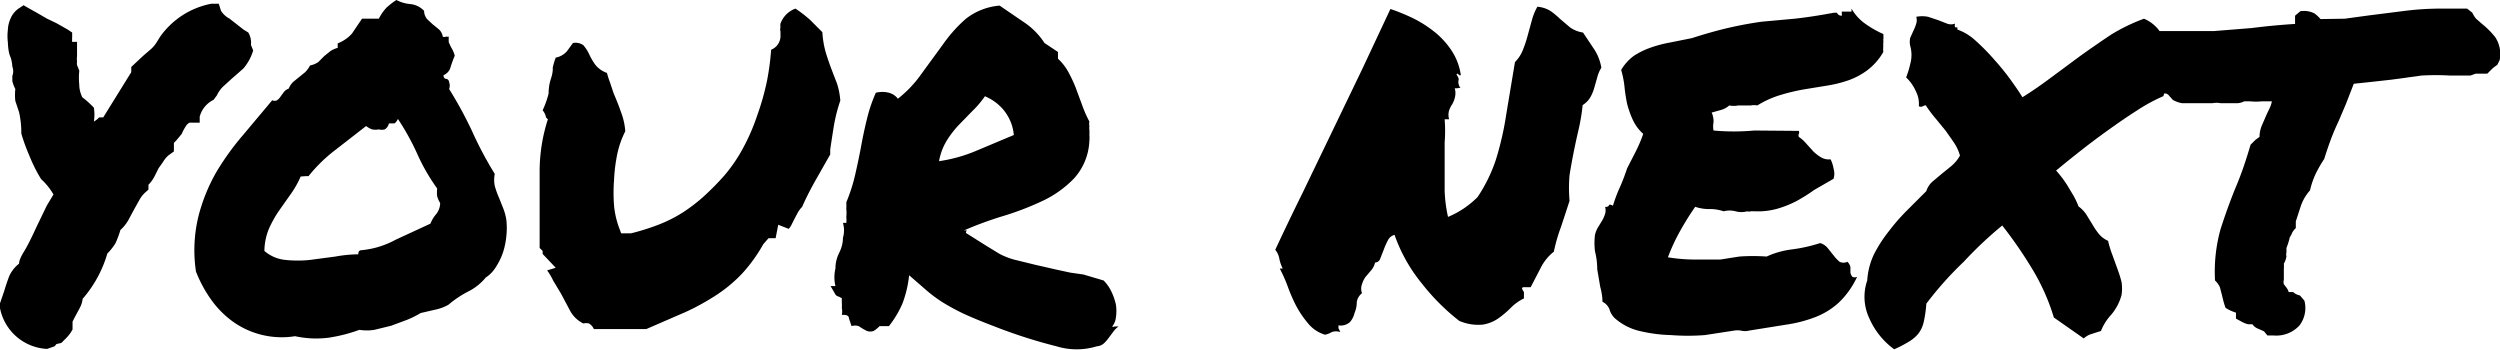 <svg xmlns="http://www.w3.org/2000/svg" viewBox="0 0 66.85 9.37"><title>your-next</title><path d="M1.75,10.83A1.35,1.35,0,0,1,.49,9.74V9.61l.11-.32q.06-.2.13-.39A.88.88,0,0,1,1,8.55q0-.11.13-.32t.33-.65L1.74,7l.18-.3a1.72,1.72,0,0,0-.33-.41Q1.41,6,1.27,5.65a4.8,4.8,0,0,1-.21-.58A2.51,2.51,0,0,0,1,4.5L.9,4.2a1.4,1.4,0,0,1,0-.32.91.91,0,0,1-.08-.21l0-.14a.35.35,0,0,0,0-.25Q.81,3.12.76,3T.7,2.63a1.38,1.38,0,0,1,0-.33A.83.83,0,0,1,.77,2,.62.62,0,0,1,1,1.72l.12-.08.12.07.25.14L1.75,2,2,2.12l.3.17.12.08V2.5a.19.19,0,0,0,0,.06.15.15,0,0,0,0,.06l.13,0V3a.61.61,0,0,0,0,.15.28.28,0,0,0,0,.09l.06.15a1.8,1.8,0,0,0,0,.38q0,.16.08.33A2.49,2.49,0,0,1,3,4.38a1.15,1.15,0,0,1,0,.37.55.55,0,0,0,.14-.11l.05,0,.06,0L4,3.43l0-.14L4.31,3l.22-.19a.91.91,0,0,0,.18-.23l.07-.11a2.18,2.18,0,0,1,1.36-.87l.2,0,.06.19A.61.61,0,0,0,6.63,2L7,2.29l.13.08a.54.54,0,0,1,.07.21.49.49,0,0,1,0,.12l.06.15A1.34,1.34,0,0,1,7,3.33l-.32.28-.23.21a.8.8,0,0,0-.16.23l-.09.12a.7.7,0,0,0-.37.45l0,.16H5.55l-.06.05a1.28,1.28,0,0,0-.14.25l-.15.18-.06.06,0,.11,0,.12L5,5.65a.68.68,0,0,0-.15.18L4.73,6l-.11.22a.91.91,0,0,1-.16.22l0,.13-.09.08a.79.79,0,0,0-.16.21l-.14.25-.15.28a1.09,1.09,0,0,1-.21.26A2.87,2.87,0,0,1,3.58,8a1.52,1.52,0,0,1-.22.28A3.2,3.2,0,0,1,2.7,9.49a.67.67,0,0,1-.08.25L2.48,10l-.05.1,0,.08,0,.13a1,1,0,0,1-.15.21l-.15.15L2,10.7l-.05.06Z" transform="translate(-0.49 -1.5)"/><path d="M8.38,10.49a2.25,2.25,0,0,1-1.69-.41,2.55,2.55,0,0,1-.57-.59,3.44,3.44,0,0,1-.39-.73,3.84,3.84,0,0,1,.06-1.45,4.71,4.71,0,0,1,.48-1.2,7.06,7.06,0,0,1,.72-1l.78-.93a.14.14,0,0,0,.13,0A.36.36,0,0,0,8,4.07l.09-.12a.29.29,0,0,1,.12-.08.53.53,0,0,1,.12-.18l.16-.13.16-.13a.7.7,0,0,0,.13-.18A.57.57,0,0,0,9,3.16L9.16,3l.16-.13a.67.67,0,0,1,.2-.09V2.66a1,1,0,0,0,.38-.26L10.17,2h.21l.24,0a1.25,1.25,0,0,1,.2-.29,1.8,1.8,0,0,1,.27-.21,1,1,0,0,0,.38.11.58.58,0,0,1,.36.18.35.35,0,0,0,.08.22l.15.14.16.13a.33.33,0,0,1,.11.2.09.09,0,0,0,.08,0s0,0,.08,0a1.22,1.22,0,0,0,0,.15l.05.11.06.11a.82.82,0,0,1,.05.14,3,3,0,0,0-.11.3.32.32,0,0,1-.19.22q0,.09.07.1s.07,0,.08.09a.26.26,0,0,1,0,.18A11.08,11.08,0,0,1,13.11,5a9.82,9.82,0,0,0,.61,1.15.81.81,0,0,0,0,.32,2.24,2.24,0,0,0,.11.31l.12.3a1.47,1.47,0,0,1,.08.3,2,2,0,0,1,0,.43,2,2,0,0,1-.09.44,1.73,1.73,0,0,1-.19.39.87.87,0,0,1-.27.28A1.45,1.45,0,0,1,13,9.3a2.77,2.77,0,0,0-.52.35,1.24,1.24,0,0,1-.35.13l-.39.09a2.62,2.62,0,0,1-.36.18l-.43.16-.45.11a1.28,1.28,0,0,1-.4,0,4.23,4.23,0,0,1-.82.21A2.65,2.65,0,0,1,8.38,10.49Zm.15-4.27a2.54,2.54,0,0,1-.28.49l-.31.44a3,3,0,0,0-.26.47,1.59,1.59,0,0,0-.12.59,1,1,0,0,0,.56.24,3.11,3.11,0,0,0,.66,0l.68-.09a3.62,3.62,0,0,1,.61-.06q0-.11.09-.11a2.37,2.37,0,0,0,.91-.28L12,7.48a.87.87,0,0,1,.15-.25.49.49,0,0,0,.11-.3.77.77,0,0,1-.08-.18.94.94,0,0,1,0-.21,5.17,5.17,0,0,1-.53-.92,6.65,6.65,0,0,0-.52-.94.31.31,0,0,1-.09.12s-.1,0-.15,0a.26.26,0,0,1-.11.16.31.31,0,0,1-.16,0,.47.47,0,0,1-.18,0,.58.58,0,0,1-.16-.09l-.81.63a4.09,4.09,0,0,0-.73.71s-.06,0-.07,0Z" transform="translate(-0.49 -1.5)"/><path d="M15.09,4.64A.39.39,0,0,0,15,4.45,2.5,2.5,0,0,0,15.16,4q0-.21.06-.39t.05-.3a2,2,0,0,1,.08-.27.52.52,0,0,0,.3-.17l.16-.22a.36.36,0,0,1,.28.06,1.07,1.07,0,0,1,.15.23,1.64,1.64,0,0,0,.16.28.68.68,0,0,0,.32.23,2.27,2.27,0,0,0,.08.25L16.9,4q.11.25.2.51a1.75,1.75,0,0,1,.11.5A2.47,2.47,0,0,0,17,5.6a4.35,4.35,0,0,0-.09.71,4.4,4.4,0,0,0,0,.69,2.33,2.33,0,0,0,.12.55l.07.19.26,0a6.06,6.06,0,0,0,.76-.24,3.7,3.7,0,0,0,.63-.32,4.45,4.45,0,0,0,.56-.43,7.07,7.07,0,0,0,.56-.57,4.14,4.14,0,0,0,.5-.74,5.39,5.39,0,0,0,.37-.86A6.78,6.78,0,0,0,21,3.66a6.92,6.92,0,0,0,.11-.83.4.4,0,0,0,.25-.34l0-.15a.18.18,0,0,1,0-.11.29.29,0,0,1,0-.1.67.67,0,0,1,.4-.4,3.39,3.39,0,0,1,.39.3l.33.33a2.5,2.5,0,0,0,.09.54q.07.23.15.44t.15.39a1.94,1.94,0,0,1,.09.46,4.47,4.47,0,0,0-.17.66q-.05.31-.1.65l0,.13-.42.74q-.21.38-.33.66a.75.75,0,0,0-.12.16l-.1.19-.06.12a.47.47,0,0,1-.08.12l-.28-.11-.07.36-.19,0-.14.16a4.16,4.16,0,0,1-.57.79,3.86,3.86,0,0,1-.67.56,6.37,6.37,0,0,1-.83.46l-1.06.46-.4,0-.33,0h-.32l-.35,0a.32.32,0,0,0-.13-.15.31.31,0,0,0-.15,0,.8.8,0,0,1-.35-.33l-.25-.47L15.28,9a1.57,1.57,0,0,0-.16-.27l.23-.07L15,8.29,15,8.21l-.08-.08V7.91q0-1,0-1.78a4.56,4.56,0,0,1,.22-1.44Z" transform="translate(-0.49 -1.5)"/><path d="M22.92,9.43s-.07,0-.11-.09l-.11-.19h.13a1,1,0,0,1,0-.47q0-.22.1-.42t.1-.4a.7.7,0,0,0,0-.4s.07,0,.09,0a.69.69,0,0,0,0-.16.93.93,0,0,0,0-.21,1.68,1.68,0,0,0,0-.18,4.53,4.53,0,0,0,.24-.75q.09-.39.16-.77t.16-.74a4,4,0,0,1,.23-.67.72.72,0,0,1,.35,0,.45.45,0,0,1,.24.16,3.15,3.15,0,0,0,.64-.68l.57-.78A3.8,3.8,0,0,1,26.32,2a1.69,1.69,0,0,1,.9-.35l.63.43a1.94,1.94,0,0,1,.57.57l.18.12.18.12v.18a1.39,1.39,0,0,1,.28.36,3.67,3.67,0,0,1,.2.43l.17.46a3.15,3.15,0,0,0,.19.43.29.29,0,0,0,0,.12.51.51,0,0,0,0,.11.86.86,0,0,1,0,.12.9.9,0,0,1,0,.16,1.59,1.59,0,0,1-.4,1,2.83,2.83,0,0,1-.87.62,7.59,7.59,0,0,1-1.08.41,9.74,9.74,0,0,0-1,.37s0,0,.05,0,0,0,0,.07l.54.34.36.22a2,2,0,0,0,.38.15l.57.14.57.13.37.08.35.05L30,9a1.06,1.06,0,0,1,.21.3,1.55,1.55,0,0,1,.12.35,1.09,1.09,0,0,1,0,.33.45.45,0,0,1-.1.25.05.05,0,0,0,.06,0h.11a.6.6,0,0,0-.14.14l-.12.16a1,1,0,0,1-.13.15.32.32,0,0,1-.19.08,1.84,1.84,0,0,1-1.08,0,13.67,13.67,0,0,1-1.68-.54q-.5-.19-.82-.34a5.76,5.76,0,0,1-.55-.3,3.64,3.64,0,0,1-.43-.32l-.46-.4a.06.06,0,0,0,0,0,.06.06,0,0,1,0,0,3,3,0,0,1-.18.76,2.71,2.71,0,0,1-.36.6q-.19,0-.25,0a.76.76,0,0,1-.16.13.28.28,0,0,1-.18,0l-.11-.06-.11-.07a.32.32,0,0,0-.19,0l-.07-.21q0-.1-.19-.09a.39.39,0,0,0,0-.18.74.74,0,0,0,0-.14l0-.13A.28.28,0,0,1,22.92,9.43Zm3.91-5.36a2.62,2.62,0,0,1-.34.4l-.37.38a2.62,2.62,0,0,0-.32.42,1.58,1.58,0,0,0-.2.54,4.06,4.06,0,0,0,1-.28l1-.42a1.23,1.23,0,0,0-.3-.7A1.3,1.3,0,0,0,26.84,4.08Z" transform="translate(-0.49 -1.5)"/><path d="M36.91,9.34a.37.37,0,0,0-.14.24q0,.15-.06.29a.56.56,0,0,1-.12.24.37.37,0,0,1-.31.09s0,.06,0,.07,0,0,.05.11a.35.35,0,0,0-.23,0,.52.52,0,0,1-.18.07.93.93,0,0,1-.45-.3,2.64,2.64,0,0,1-.32-.47,4.52,4.52,0,0,1-.23-.53,3.89,3.89,0,0,0-.21-.47s0,0,0,0h.08a1,1,0,0,1-.09-.26.51.51,0,0,0-.11-.24q.34-.73.73-1.52L36.12,5l.79-1.64q.39-.83.76-1.62A5.43,5.43,0,0,1,38.3,2a3.16,3.16,0,0,1,.57.37,2.17,2.17,0,0,1,.44.49,1.6,1.6,0,0,1,.24.63s0,.06-.06,0,0,0-.06,0a.3.3,0,0,1,.06.1.1.1,0,0,1,0,.06.21.21,0,0,0,0,.08.25.25,0,0,0,.06.13.08.08,0,0,0-.08,0s0,0-.08,0a.47.47,0,0,1,0,.26.6.6,0,0,1-.07.17.79.79,0,0,0-.08.16.41.41,0,0,0,0,.24l-.06,0,0,0,0,0s0,0-.06,0a4,4,0,0,1,0,.62l0,.63q0,.32,0,.66a3.78,3.78,0,0,0,.09.7A2.42,2.42,0,0,0,40,6.77a4.13,4.13,0,0,0,.49-1,8.12,8.12,0,0,0,.28-1.23L41,3.16a.94.94,0,0,0,.21-.32,3.21,3.21,0,0,0,.13-.39l.11-.4a1.49,1.49,0,0,1,.15-.37.78.78,0,0,1,.36.12A2.15,2.15,0,0,1,42.2,2l.27.23a.79.79,0,0,0,.35.14l.3.45a1.29,1.29,0,0,1,.19.49.94.94,0,0,0-.11.26l-.08.28a1.09,1.09,0,0,1-.11.26.61.61,0,0,1-.2.2,5.24,5.24,0,0,1-.11.66q-.07.3-.13.6t-.11.61a3.9,3.9,0,0,0,0,.69q-.11.34-.23.7a4.44,4.44,0,0,0-.19.66,1.27,1.27,0,0,0-.35.43l-.27.52s-.06,0-.07,0,0,0-.11,0,0,.12,0,.13,0,.08,0,.17a1.24,1.24,0,0,0-.35.25,2.59,2.59,0,0,1-.33.28,1,1,0,0,1-.42.17,1.28,1.28,0,0,1-.63-.1,5.79,5.79,0,0,1-1-1,4.28,4.28,0,0,1-.73-1.3.28.28,0,0,0-.18.15,2.33,2.33,0,0,0-.11.25l-.09.23a.15.15,0,0,1-.14.11.51.51,0,0,1-.09.19L37,8.91a.67.67,0,0,0-.09.19A.34.34,0,0,0,36.91,9.34Z" transform="translate(-0.49 -1.5)"/><path d="M43.66,10a.54.54,0,0,1-.13-.22.37.37,0,0,0-.19-.21q0-.18-.06-.4l-.08-.47q0-.24-.06-.48a1.78,1.78,0,0,1,0-.44.72.72,0,0,1,.08-.2l.11-.18a.84.84,0,0,0,.08-.18.34.34,0,0,0,0-.19A.1.1,0,0,0,43.51,7s0-.06.11,0q.08-.26.18-.48T44,6l.22-.43a3.8,3.8,0,0,0,.21-.49,1.15,1.15,0,0,1-.29-.4A2.59,2.59,0,0,1,44,4.28a4.34,4.34,0,0,1-.07-.45,2.5,2.5,0,0,0-.09-.46A1.25,1.25,0,0,1,44.17,3a2,2,0,0,1,.44-.22,3.27,3.27,0,0,1,.52-.14l.6-.12q.56-.18,1-.28t.87-.16L48.48,2q.46-.05,1.05-.16s0,0,0,0h.08a.13.13,0,0,0,.13.08.33.33,0,0,0,0-.06.27.27,0,0,1,0-.05h.06l.07,0H50s0,0,0-.08a1.25,1.25,0,0,0,.36.4,2.72,2.72,0,0,0,.49.28.73.73,0,0,1,0,.15.58.58,0,0,1,0,.09.34.34,0,0,0,0,.09.65.65,0,0,0,0,.15,1.62,1.62,0,0,1-.43.49,1.94,1.94,0,0,1-.51.27,3.27,3.27,0,0,1-.57.14l-.61.1a5.37,5.37,0,0,0-.63.15,2.59,2.59,0,0,0-.62.28.4.4,0,0,0-.17,0l-.16,0-.18,0a.62.62,0,0,1-.24,0,.56.56,0,0,1-.22.12l-.25.07a.56.56,0,0,1,.05.26.56.56,0,0,0,0,.22,6,6,0,0,0,1.09,0L48.59,5a.09.09,0,0,1,0,.08.11.11,0,0,0,0,.08,1,1,0,0,1,.2.18l.19.21a1.11,1.11,0,0,0,.21.16.4.4,0,0,0,.25.05.91.91,0,0,1,.08.25.47.47,0,0,1,0,.27L49,6.58a4.35,4.35,0,0,1-.46.29,2.7,2.7,0,0,1-.52.21,1.92,1.92,0,0,1-.61.07h-.1a.17.17,0,0,1-.1,0,.58.58,0,0,1-.31,0,.64.64,0,0,0-.32,0,1.13,1.13,0,0,0-.38-.06,1.13,1.13,0,0,1-.38-.06q-.21.3-.4.64a5.11,5.11,0,0,0-.33.71,4.53,4.53,0,0,0,.8.06l.6,0L47,8.36a5.21,5.21,0,0,1,.73,0,2.27,2.27,0,0,1,.67-.19A4.2,4.2,0,0,0,49.16,8a.4.4,0,0,1,.2.13l.16.2a1.11,1.11,0,0,0,.16.17.24.24,0,0,0,.21,0,.28.28,0,0,1,.08.14l0,.15a.27.27,0,0,0,.05.11.14.14,0,0,0,.13,0,2.26,2.26,0,0,1-.5.7,2,2,0,0,1-.62.38,3.61,3.61,0,0,1-.77.2l-1,.16a.44.44,0,0,1-.22,0,.57.57,0,0,0-.18,0l-.78.12a5.87,5.87,0,0,1-.91,0,4,4,0,0,1-.88-.12A1.53,1.53,0,0,1,43.66,10Z" transform="translate(-0.49 -1.5)"/><path d="M51.14,10.84a2.05,2.05,0,0,1-.67-.84,1.34,1.34,0,0,1-.05-1,1.9,1.9,0,0,1,.18-.7A3.71,3.71,0,0,1,51,7.68a5.35,5.35,0,0,1,.5-.57l.5-.5a.57.57,0,0,1,.16-.25l.25-.21.27-.22a1,1,0,0,0,.22-.27,1.24,1.24,0,0,0-.15-.33q-.11-.16-.23-.33l-.27-.33A3.54,3.54,0,0,1,52,4.34s0-.05-.09,0a.11.11,0,0,1-.11,0,.74.74,0,0,0-.08-.4,1.16,1.16,0,0,0-.26-.37,2.41,2.41,0,0,0,.11-.36.89.89,0,0,0,0-.48.48.48,0,0,1,0-.22l.09-.2a1,1,0,0,0,.07-.18.29.29,0,0,0,0-.18.8.8,0,0,1,.32,0l.27.09.23.09a.3.3,0,0,0,.22,0,.13.13,0,0,0,0,.1l0,0,.06,0s0,0,0,.06a1.4,1.4,0,0,1,.49.3,5.79,5.79,0,0,1,.51.52q.25.28.45.56t.29.43q.34-.21.73-.5l.81-.6q.42-.3.84-.58A5,5,0,0,1,57.82,2a1,1,0,0,1,.37.27,1.73,1.73,0,0,1,.22.35l.16.36a1.11,1.11,0,0,0,.21.32,2.13,2.13,0,0,1-.25.39,1,1,0,0,0-.19.38,4.56,4.56,0,0,0-.7.38q-.35.22-.89.61t-1.28,1a3,3,0,0,1,.29.38l.18.3a2.15,2.15,0,0,1,.13.28.82.82,0,0,1,.21.22l.16.26a1.9,1.9,0,0,0,.17.25.67.67,0,0,0,.25.19,2.72,2.72,0,0,0,.12.39l.13.36a3.16,3.16,0,0,1,.11.35,1.14,1.14,0,0,1,0,.35,1.36,1.36,0,0,1-.28.53,1.37,1.37,0,0,0-.27.43l-.25.08a.51.51,0,0,0-.21.12l-.8-.56a5.63,5.63,0,0,0-.61-1.35,11.31,11.31,0,0,0-.77-1.11A10.32,10.32,0,0,0,53,8.5,9.18,9.18,0,0,0,52,9.62a3.2,3.2,0,0,1-.07.49.8.8,0,0,1-.15.32,1,1,0,0,1-.27.22A3,3,0,0,1,51.14,10.84Z" transform="translate(-0.49 -1.5)"/><path d="M58.27,3.83a.72.72,0,0,0,0-.17l-.06-.17a2.77,2.77,0,0,1-.11-.3,1.42,1.42,0,0,1,0-.39.49.49,0,0,1,.06-.17l.07-.09,0-.21h.56q.45,0,.91,0l1-.08q.54-.07,1.16-.11L61.86,2l0-.08L62,1.8a.62.62,0,0,1,.38.06.9.9,0,0,1,.16.15L63.19,2l.66-.09.95-.12a7.74,7.74,0,0,1,.94-.06h.38l.34,0,.14.11A.72.72,0,0,0,66.7,2l.16.14a2.27,2.27,0,0,1,.35.35.82.82,0,0,1,.12.62l-.06.12-.12.09L67,3.47h-.13l-.18,0-.14.05-.11,0-.13,0H66a6.74,6.74,0,0,0-.76,0l-.8.11-.54.06-.47.05-.21.54-.2.47q-.11.23-.2.47t-.18.53a3.44,3.44,0,0,0-.23.4,2.14,2.14,0,0,0-.15.44,1.22,1.22,0,0,0-.25.43l-.13.4,0,.18a.43.43,0,0,0-.1.13.4.4,0,0,1-.06.11,1.83,1.83,0,0,1-.09.29l0,.12a.16.16,0,0,0,0,.1.53.53,0,0,1-.07.2.85.85,0,0,1,0,.14l0,.14q0,.08,0,.15a.22.22,0,0,0,0,.12l.07.09a.41.41,0,0,1,.06.12l.06,0,.06,0a.35.35,0,0,0,.18.09l.12.14a.77.77,0,0,1-.13.66.84.84,0,0,1-.7.27h-.16l-.09-.11-.18-.08a.31.31,0,0,1-.13-.11l-.06,0-.06,0a.71.71,0,0,1-.19-.08l-.13-.07q0-.12,0-.16A1.07,1.07,0,0,1,60,9.73a2.69,2.69,0,0,1-.09-.32l-.06-.23A.59.59,0,0,0,59.72,9a4.22,4.22,0,0,1,.15-1.38q.18-.56.39-1.08.12-.28.22-.57t.19-.6l.13-.13.11-.08a.8.8,0,0,1,.06-.3l.13-.3.09-.19a.71.71,0,0,0,.05-.16h-.15l-.13,0a1.3,1.3,0,0,1-.29,0H60.5a.47.47,0,0,1-.18.05h-.45a.58.58,0,0,0-.22,0h-.6l-.21,0a.75.75,0,0,1-.25-.09l-.08-.09Q58.45,4,58.39,4l-.13,0Z" transform="translate(-0.49 -1.5)"/></svg>